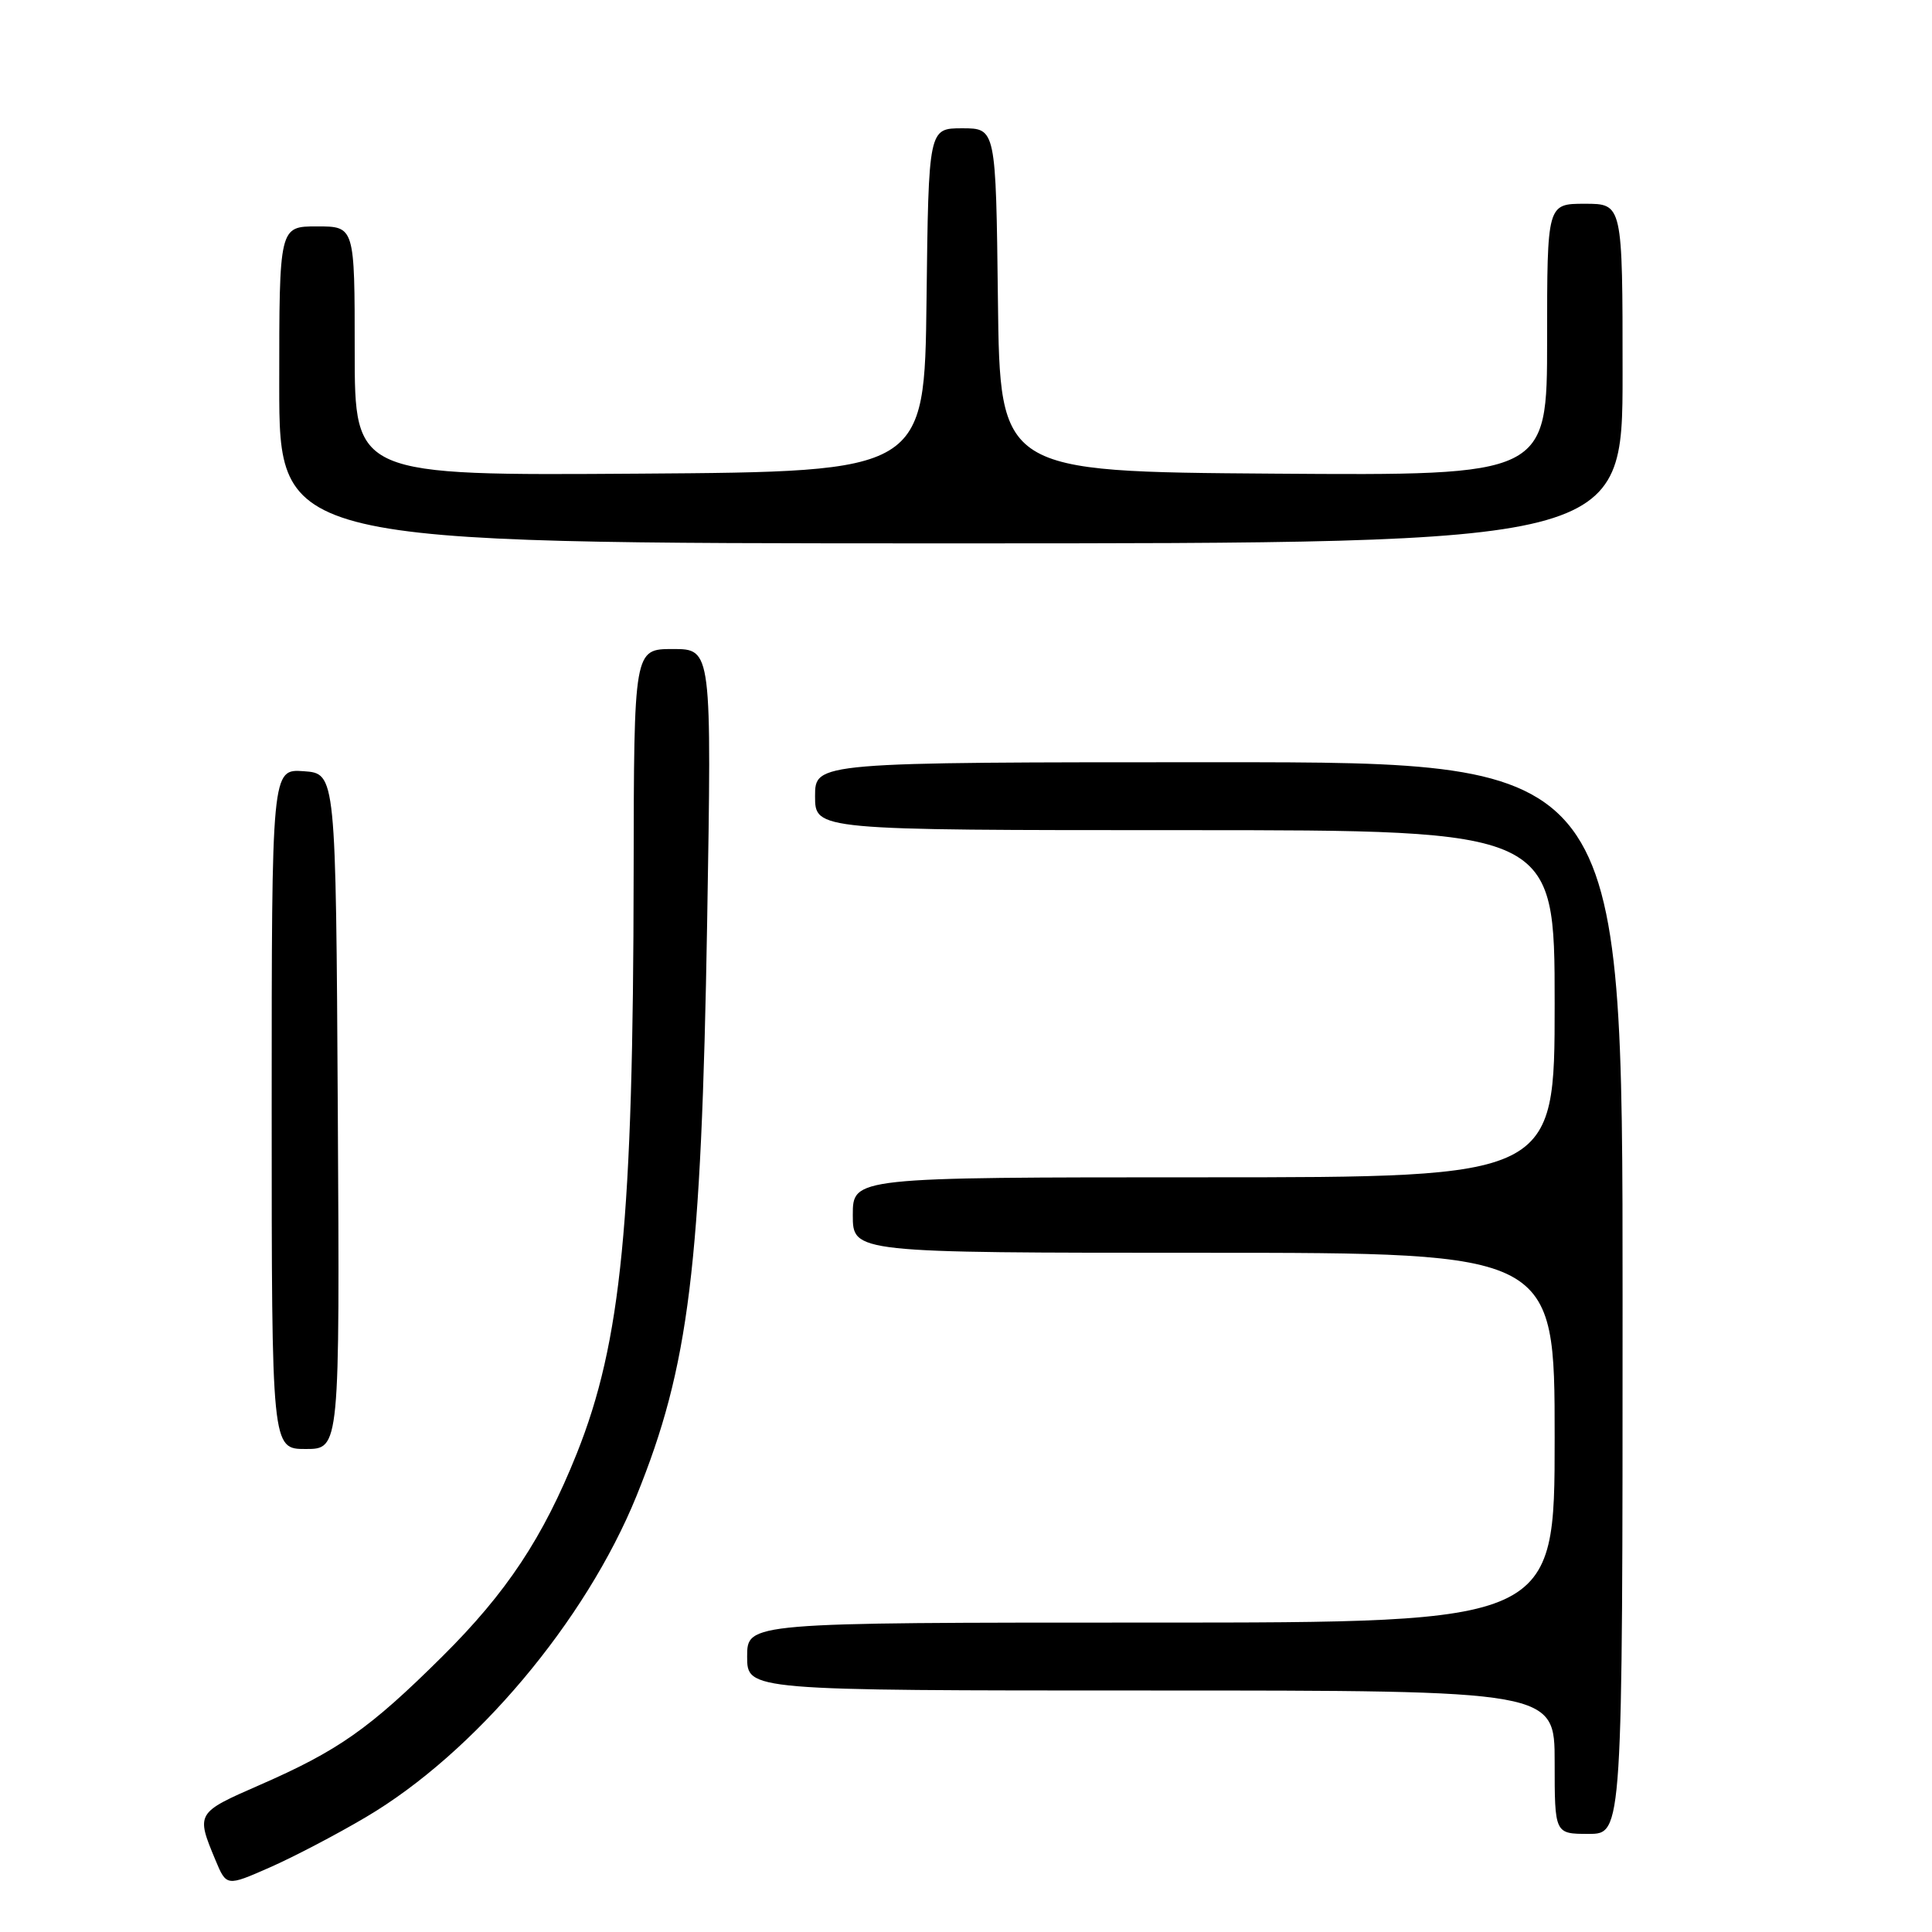 <?xml version="1.0" encoding="UTF-8" standalone="no"?>
<!DOCTYPE svg PUBLIC "-//W3C//DTD SVG 1.1//EN" "http://www.w3.org/Graphics/SVG/1.1/DTD/svg11.dtd" >
<svg xmlns="http://www.w3.org/2000/svg" xmlns:xlink="http://www.w3.org/1999/xlink" version="1.1" viewBox="0 0 256 256">
 <g >
 <path fill="currentColor"
d=" M 48.50 240.77 C 62.90 232.27 77.61 214.80 84.34 198.22 C 91.31 181.03 92.93 167.88 93.70 122.25 C 94.31 86.00 94.31 86.00 89.16 86.00 C 84.00 86.00 84.00 86.00 83.96 115.75 C 83.91 161.73 82.33 177.83 76.43 192.59 C 71.96 203.75 67.13 211.04 58.58 219.52 C 48.96 229.07 44.83 231.97 34.37 236.54 C 25.99 240.20 25.96 240.26 28.54 246.45 C 30.01 249.97 30.01 249.97 35.76 247.44 C 38.92 246.05 44.65 243.05 48.50 240.77 Z  M 215.00 172.00 C 215.00 101.00 215.00 101.00 161.50 101.00 C 108.00 101.00 108.00 101.00 108.00 105.50 C 108.00 110.00 108.00 110.00 157.00 110.00 C 206.00 110.00 206.00 110.00 206.00 133.00 C 206.00 156.00 206.00 156.00 159.50 156.00 C 113.00 156.00 113.00 156.00 113.00 161.00 C 113.00 166.00 113.00 166.00 159.50 166.00 C 206.00 166.00 206.00 166.00 206.00 190.50 C 206.00 215.00 206.00 215.00 152.50 215.00 C 99.00 215.00 99.00 215.00 99.00 219.50 C 99.00 224.00 99.00 224.00 152.50 224.00 C 206.00 224.00 206.00 224.00 206.00 233.50 C 206.00 243.00 206.00 243.00 210.50 243.00 C 215.00 243.00 215.00 243.00 215.00 172.00 Z  M 44.76 147.25 C 44.50 102.50 44.50 102.50 40.25 102.19 C 36.00 101.89 36.00 101.89 36.00 146.94 C 36.00 192.00 36.00 192.00 40.51 192.00 C 45.02 192.00 45.02 192.00 44.76 147.25 Z  M 215.00 49.50 C 215.00 27.00 215.00 27.00 210.00 27.00 C 205.00 27.00 205.00 27.00 205.00 45.01 C 205.00 63.02 205.00 63.02 168.75 62.76 C 132.50 62.50 132.50 62.50 132.23 39.75 C 131.96 17.00 131.96 17.00 127.50 17.00 C 123.04 17.00 123.04 17.00 122.77 39.75 C 122.50 62.50 122.50 62.50 84.75 62.76 C 47.00 63.02 47.00 63.02 47.00 46.51 C 47.00 30.00 47.00 30.00 42.00 30.00 C 37.00 30.00 37.00 30.00 37.00 51.00 C 37.00 72.00 37.00 72.00 126.00 72.00 C 215.00 72.00 215.00 72.00 215.00 49.50 Z "/>
</g>
</svg>